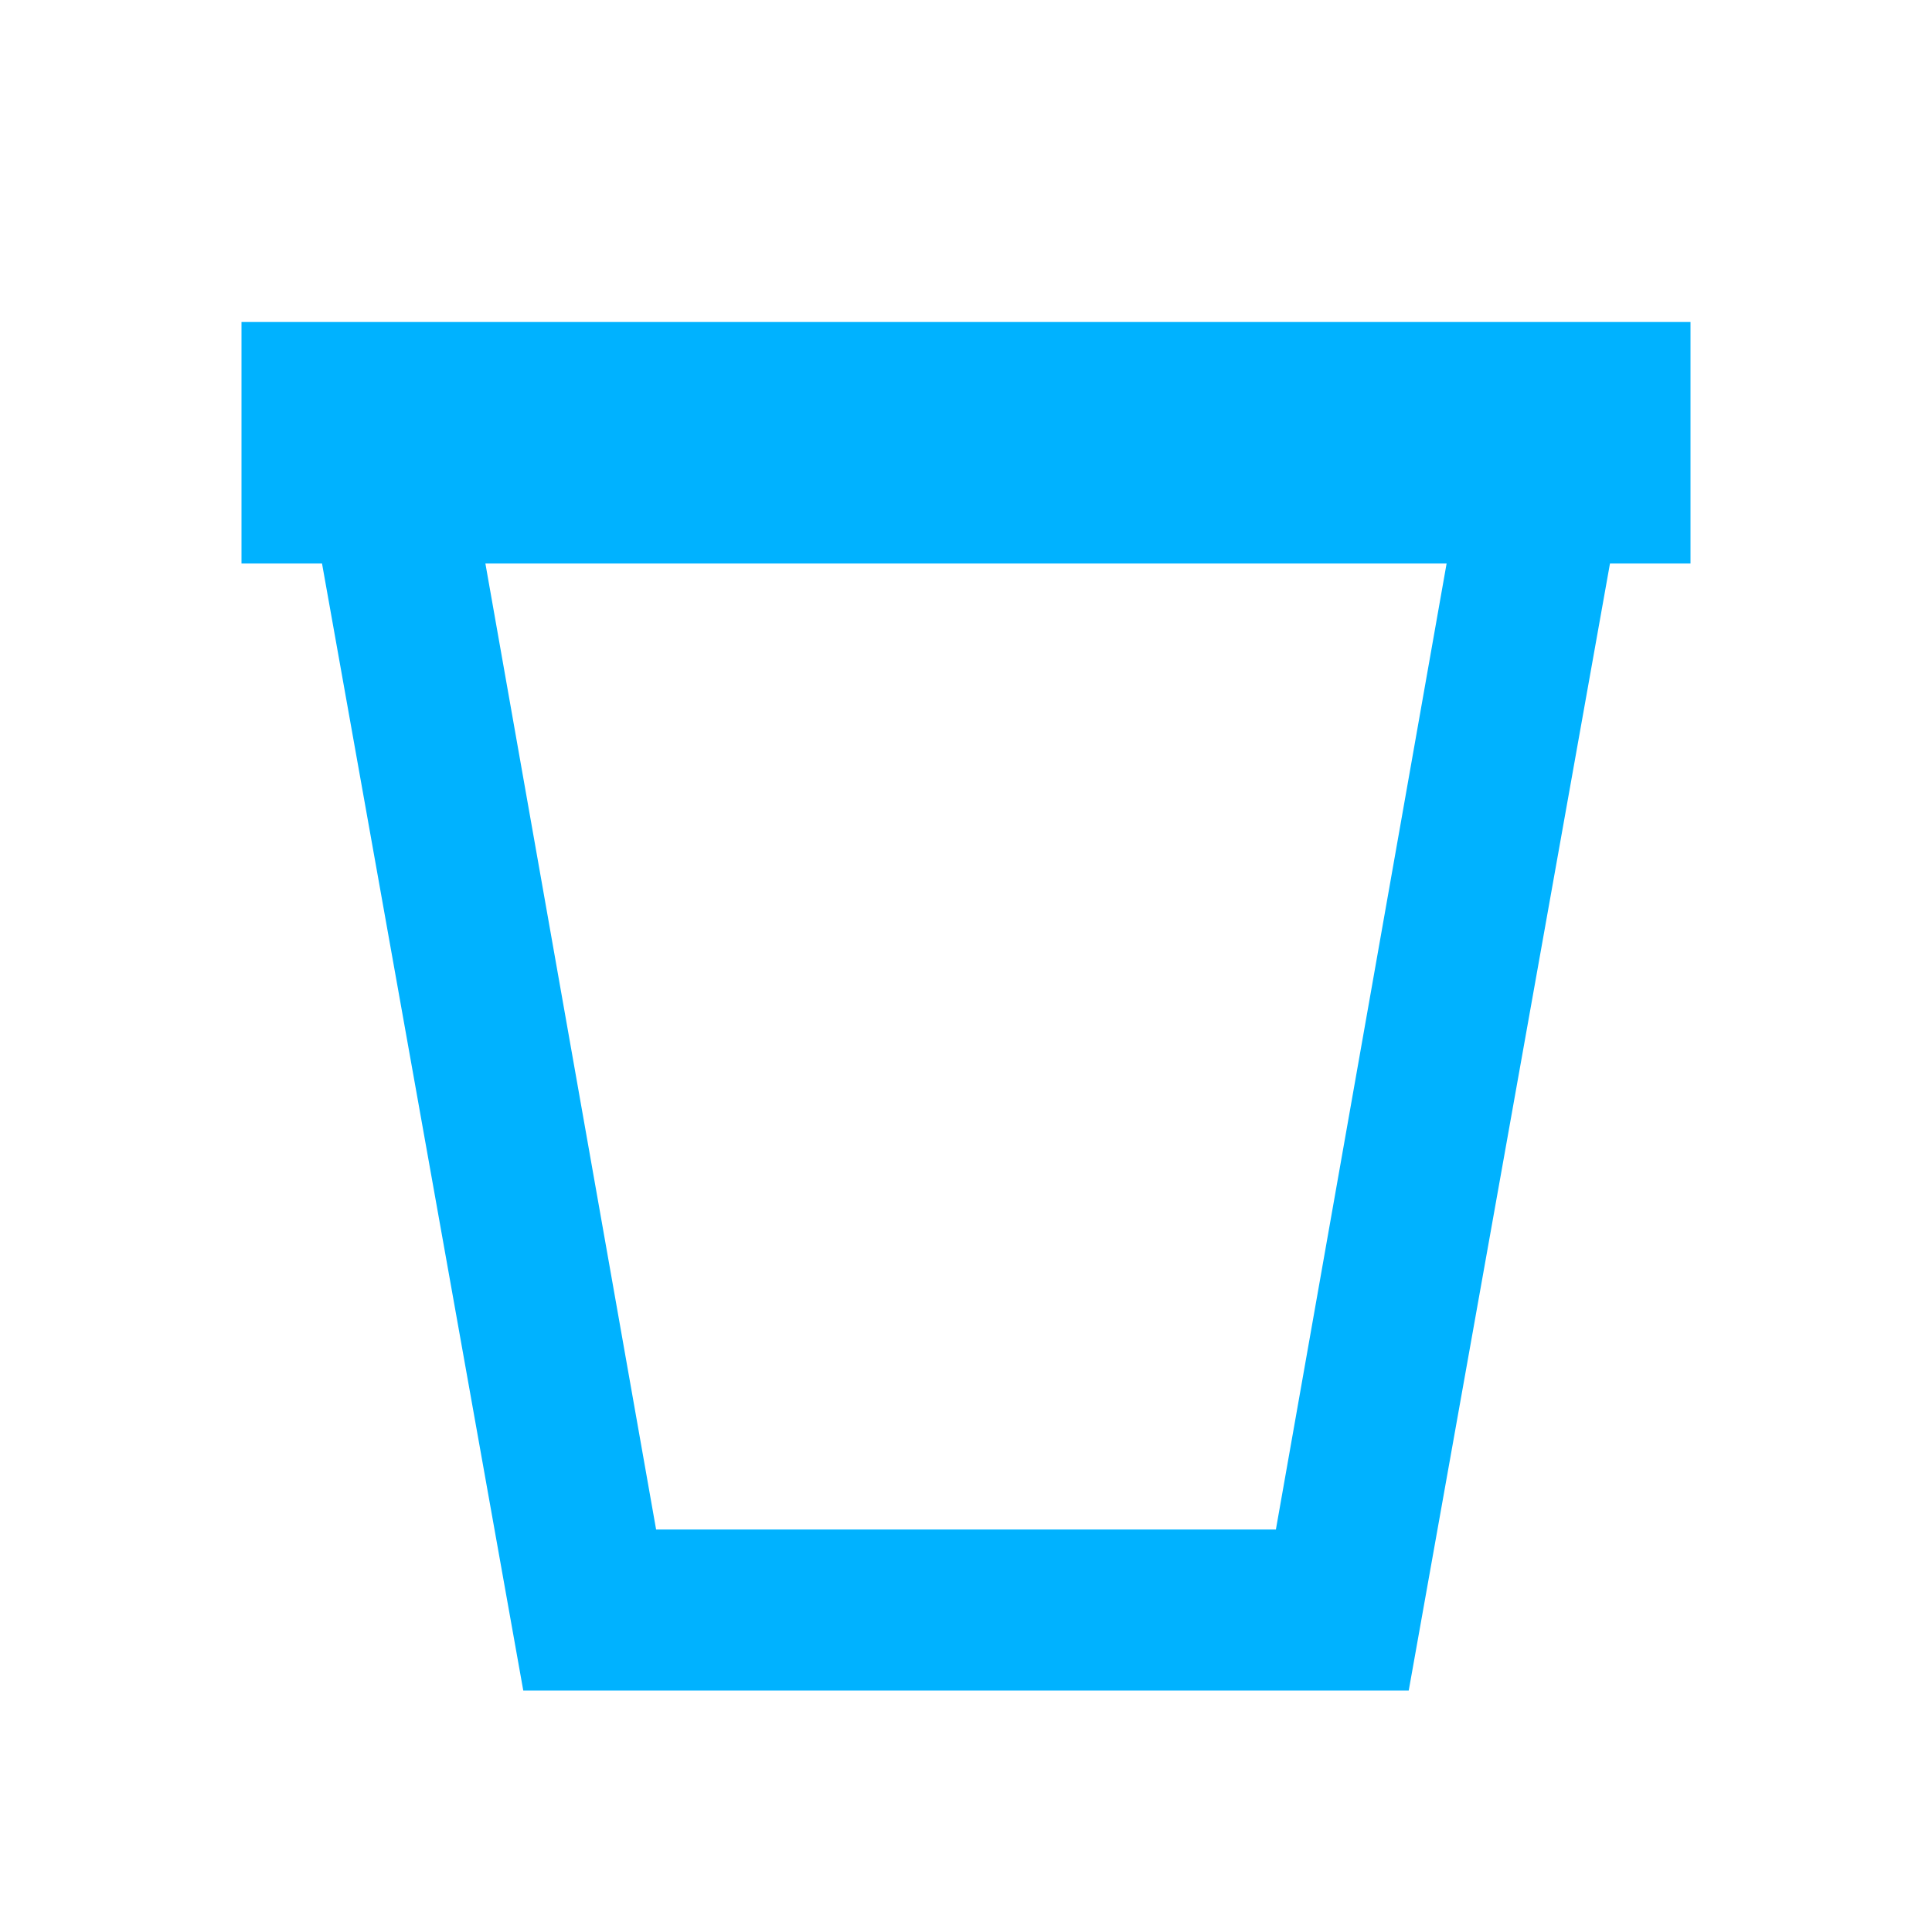 <svg width="25" height="25" viewBox="0 0 25 25" fill="none" xmlns="http://www.w3.org/2000/svg">
<path d="M3.125 4.167H21.875V7.292H20.833L18.229 21.875H6.771L4.167 7.292H3.125V4.167ZM18.719 7.292H6.281L8.49 19.792H16.51L18.719 7.292Z" fill="#00B2FF"/>
</svg>
